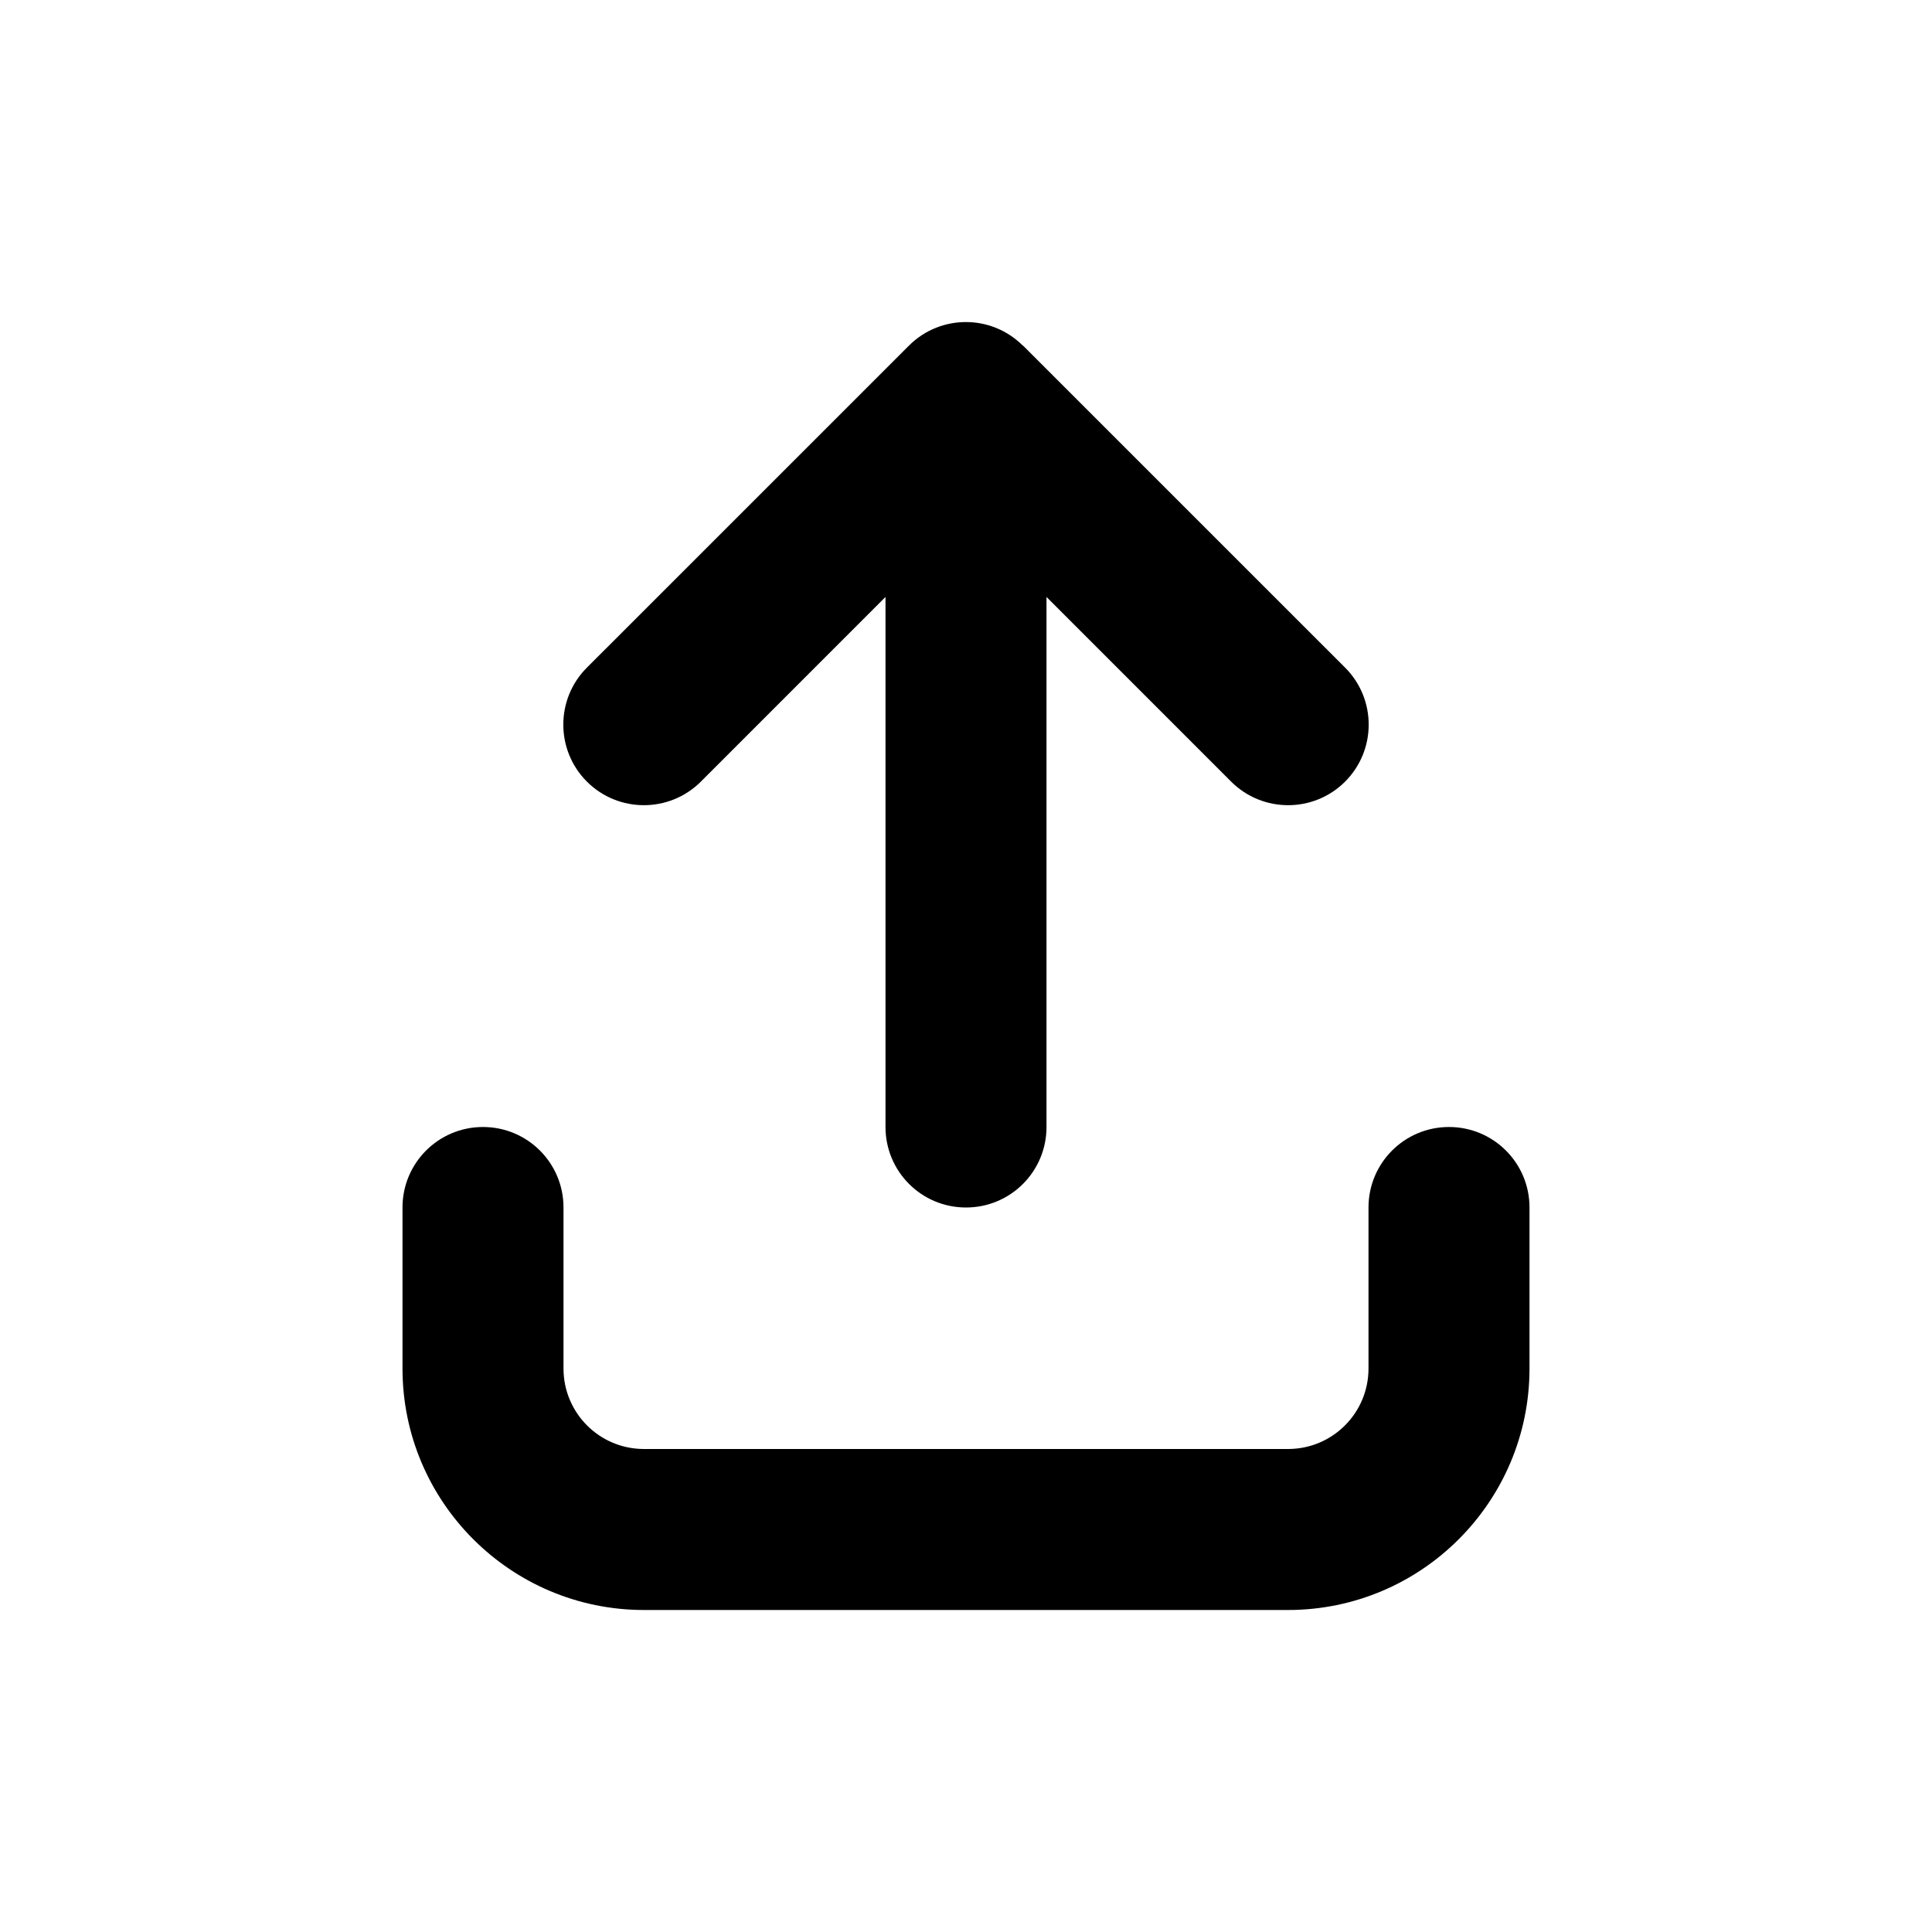 <svg width="48" height="48" viewBox="0 0 48 48" fill="none" xmlns="http://www.w3.org/2000/svg">
<g clip-path="url(#clip0_181_5)">
<path d="M25.413 8.588C24.631 7.806 23.363 7.806 22.581 8.588L14.581 16.587C13.8 17.369 13.8 18.637 14.581 19.419C15.363 20.2 16.631 20.2 17.413 19.419L22 14.831V28C22 29.106 22.894 30 24 30C25.106 30 26 29.106 26 28V14.831L30.587 19.419C31.369 20.2 32.638 20.2 33.419 19.419C34.2 18.637 34.2 17.369 33.419 16.587L25.419 8.588H25.413ZM14 30C14 28.894 13.106 28 12 28C10.894 28 10 28.894 10 30V34C10 37.312 12.688 40 16 40H32C35.312 40 38 37.312 38 34V30C38 28.894 37.106 28 36 28C34.894 28 34 28.894 34 30V34C34 35.106 33.106 36 32 36H16C14.894 36 14 35.106 14 34V30Z" fill="black"/>
</g>
<defs>
<clipPath id="clip0_181_5">
<rect width="36" height="32" fill="white" transform="matrix(0 -1 1 0 8 42)"/>
</clipPath>
</defs>
</svg>
